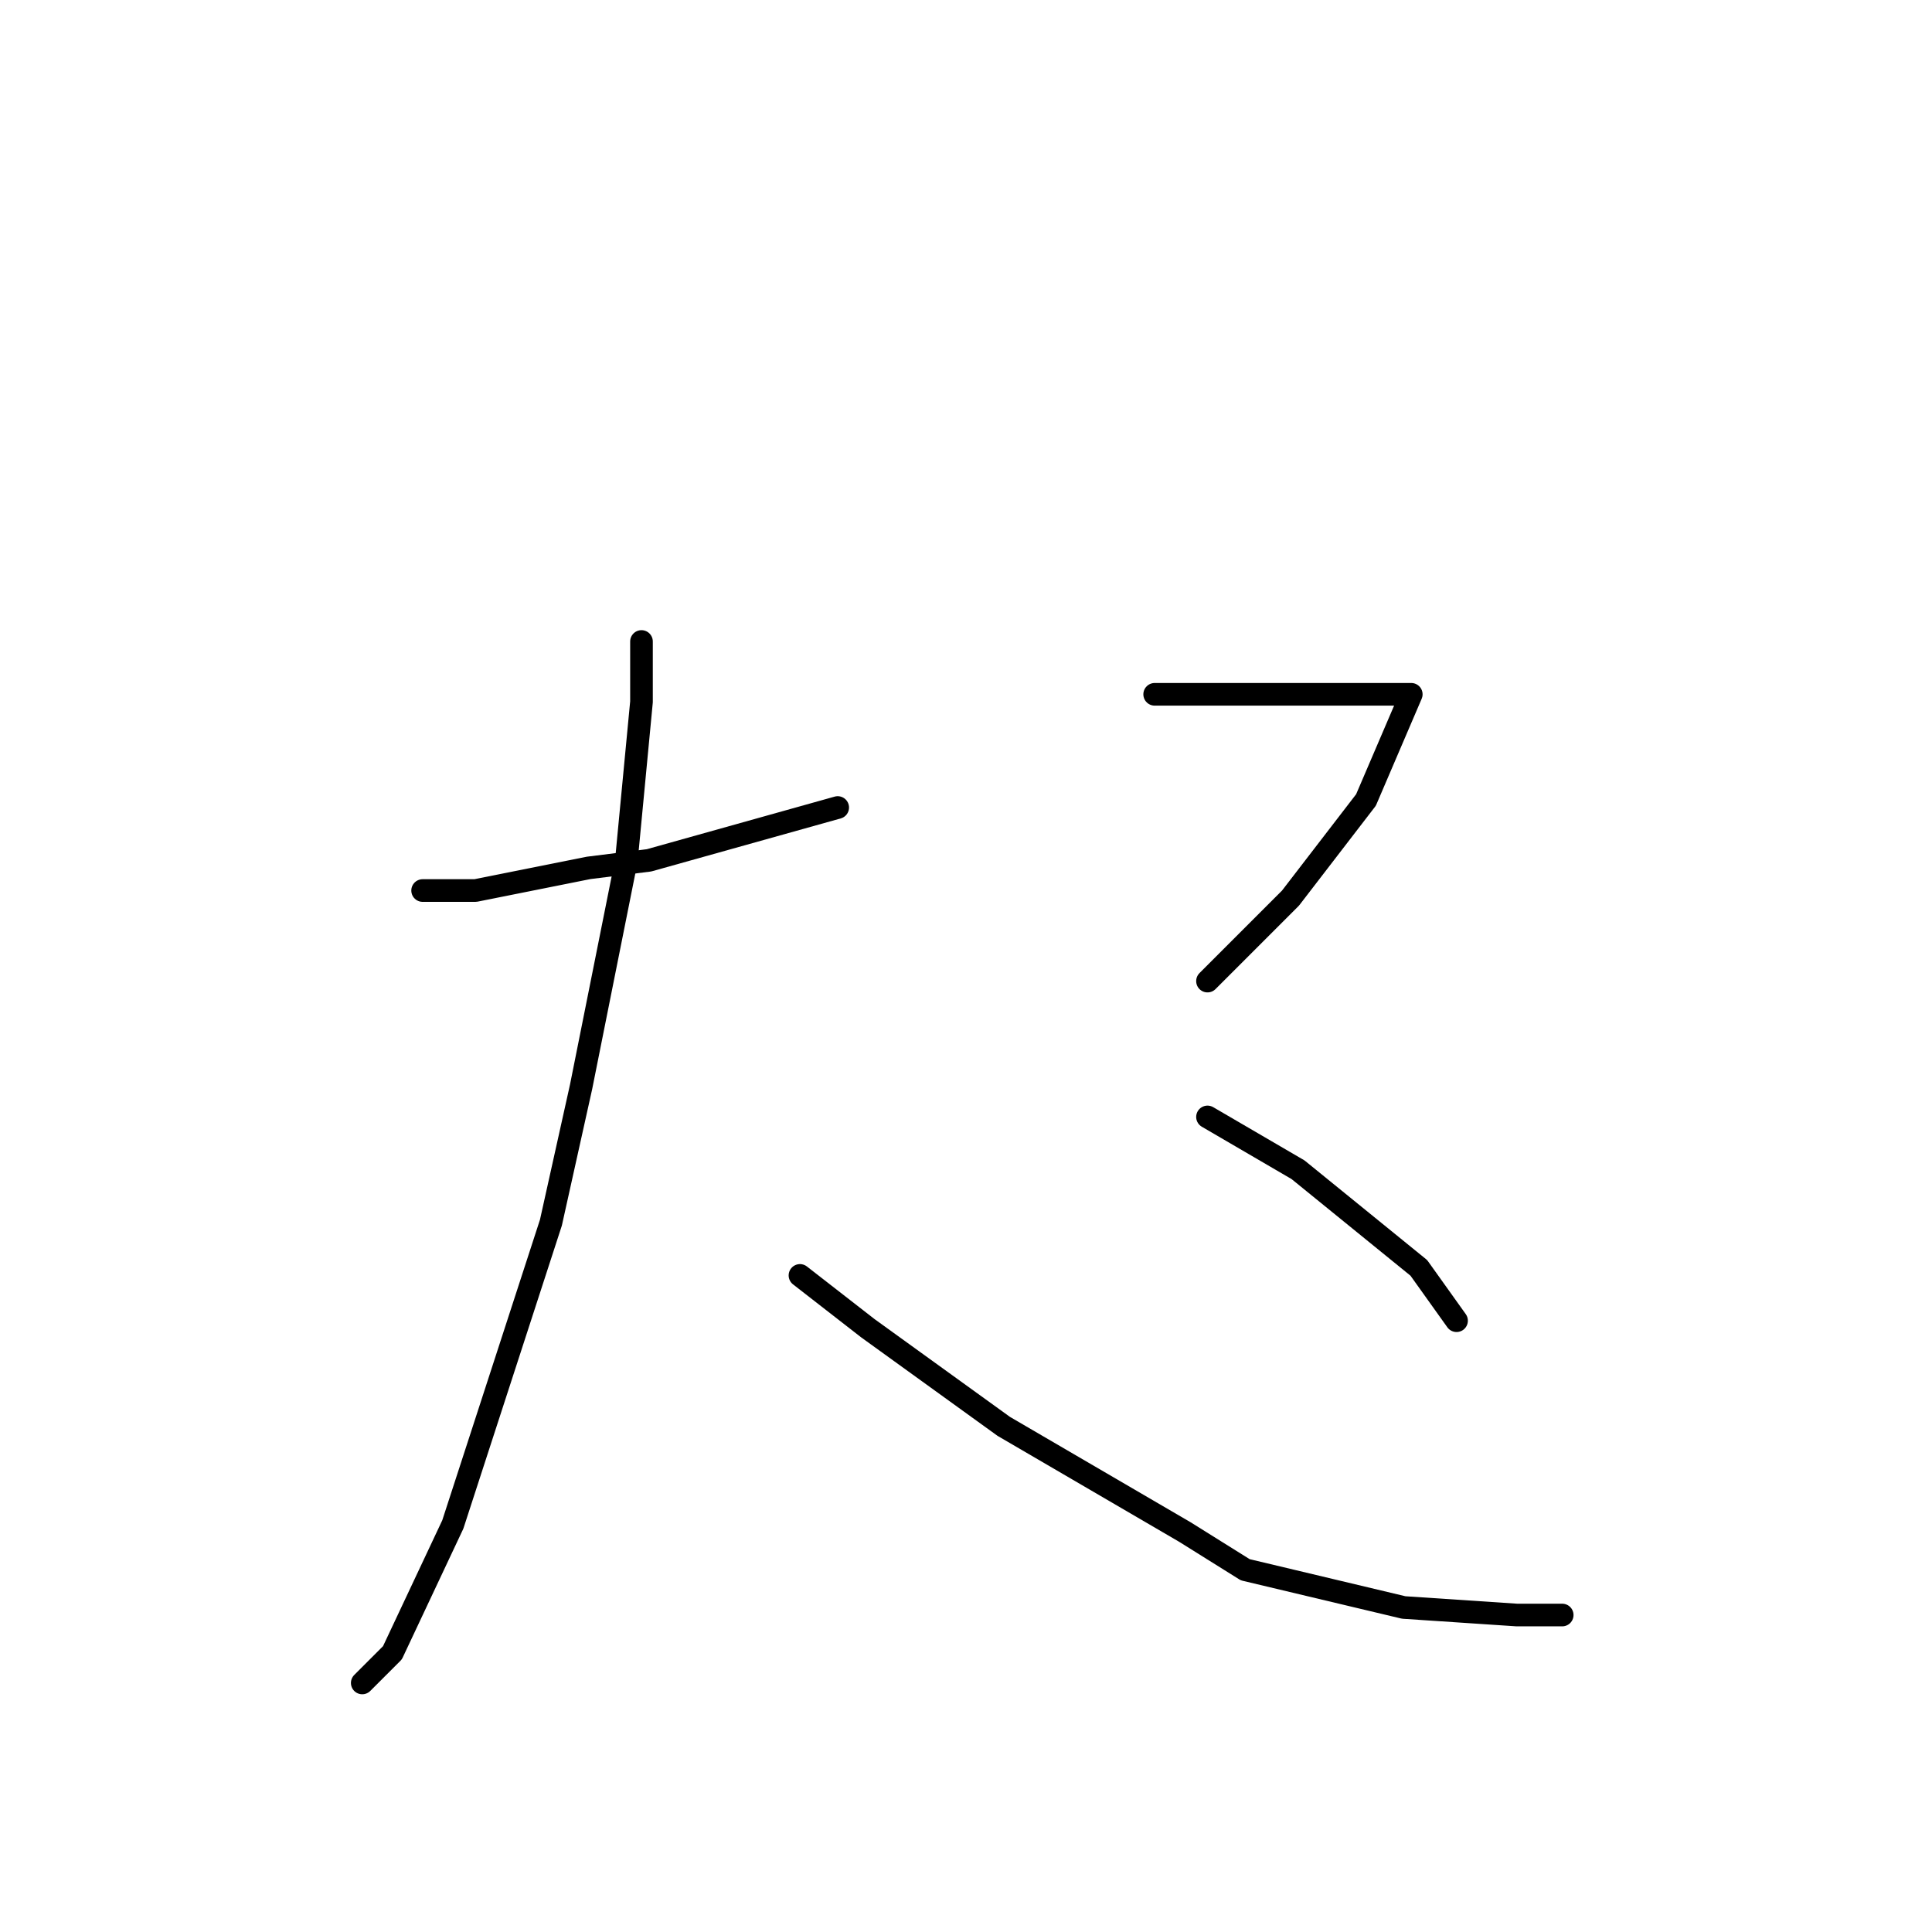 <?xml version="1.0" standalone="no"?>
    <svg width="256" height="256" xmlns="http://www.w3.org/2000/svg" version="1.1">
    <polyline stroke="black" stroke-width="3" stroke-linecap="round" fill="transparent" stroke-linejoin="round" points="56 118 63 118 78 115 86 114 111 107 111 107 " />
        <polyline stroke="black" stroke-width="3" stroke-linecap="round" fill="transparent" stroke-linejoin="round" points="85 85 85 93 83 114 77 144 73 162 60 202 52 219 48 223 48 223 " />
        <polyline stroke="black" stroke-width="3" stroke-linecap="round" fill="transparent" stroke-linejoin="round" points="106 169 115 176 133 189 157 203 165 208 186 213 201 214 207 214 207 214 " />
        <polyline stroke="black" stroke-width="3" stroke-linecap="round" fill="transparent" stroke-linejoin="round" points="153 92 159 92 178 92 184 92 186 92 187 92 181 106 171 119 160 130 160 130 " />
        <polyline stroke="black" stroke-width="3" stroke-linecap="round" fill="transparent" stroke-linejoin="round" points="160 148 172 155 188 168 193 175 193 175 " />
        </svg>